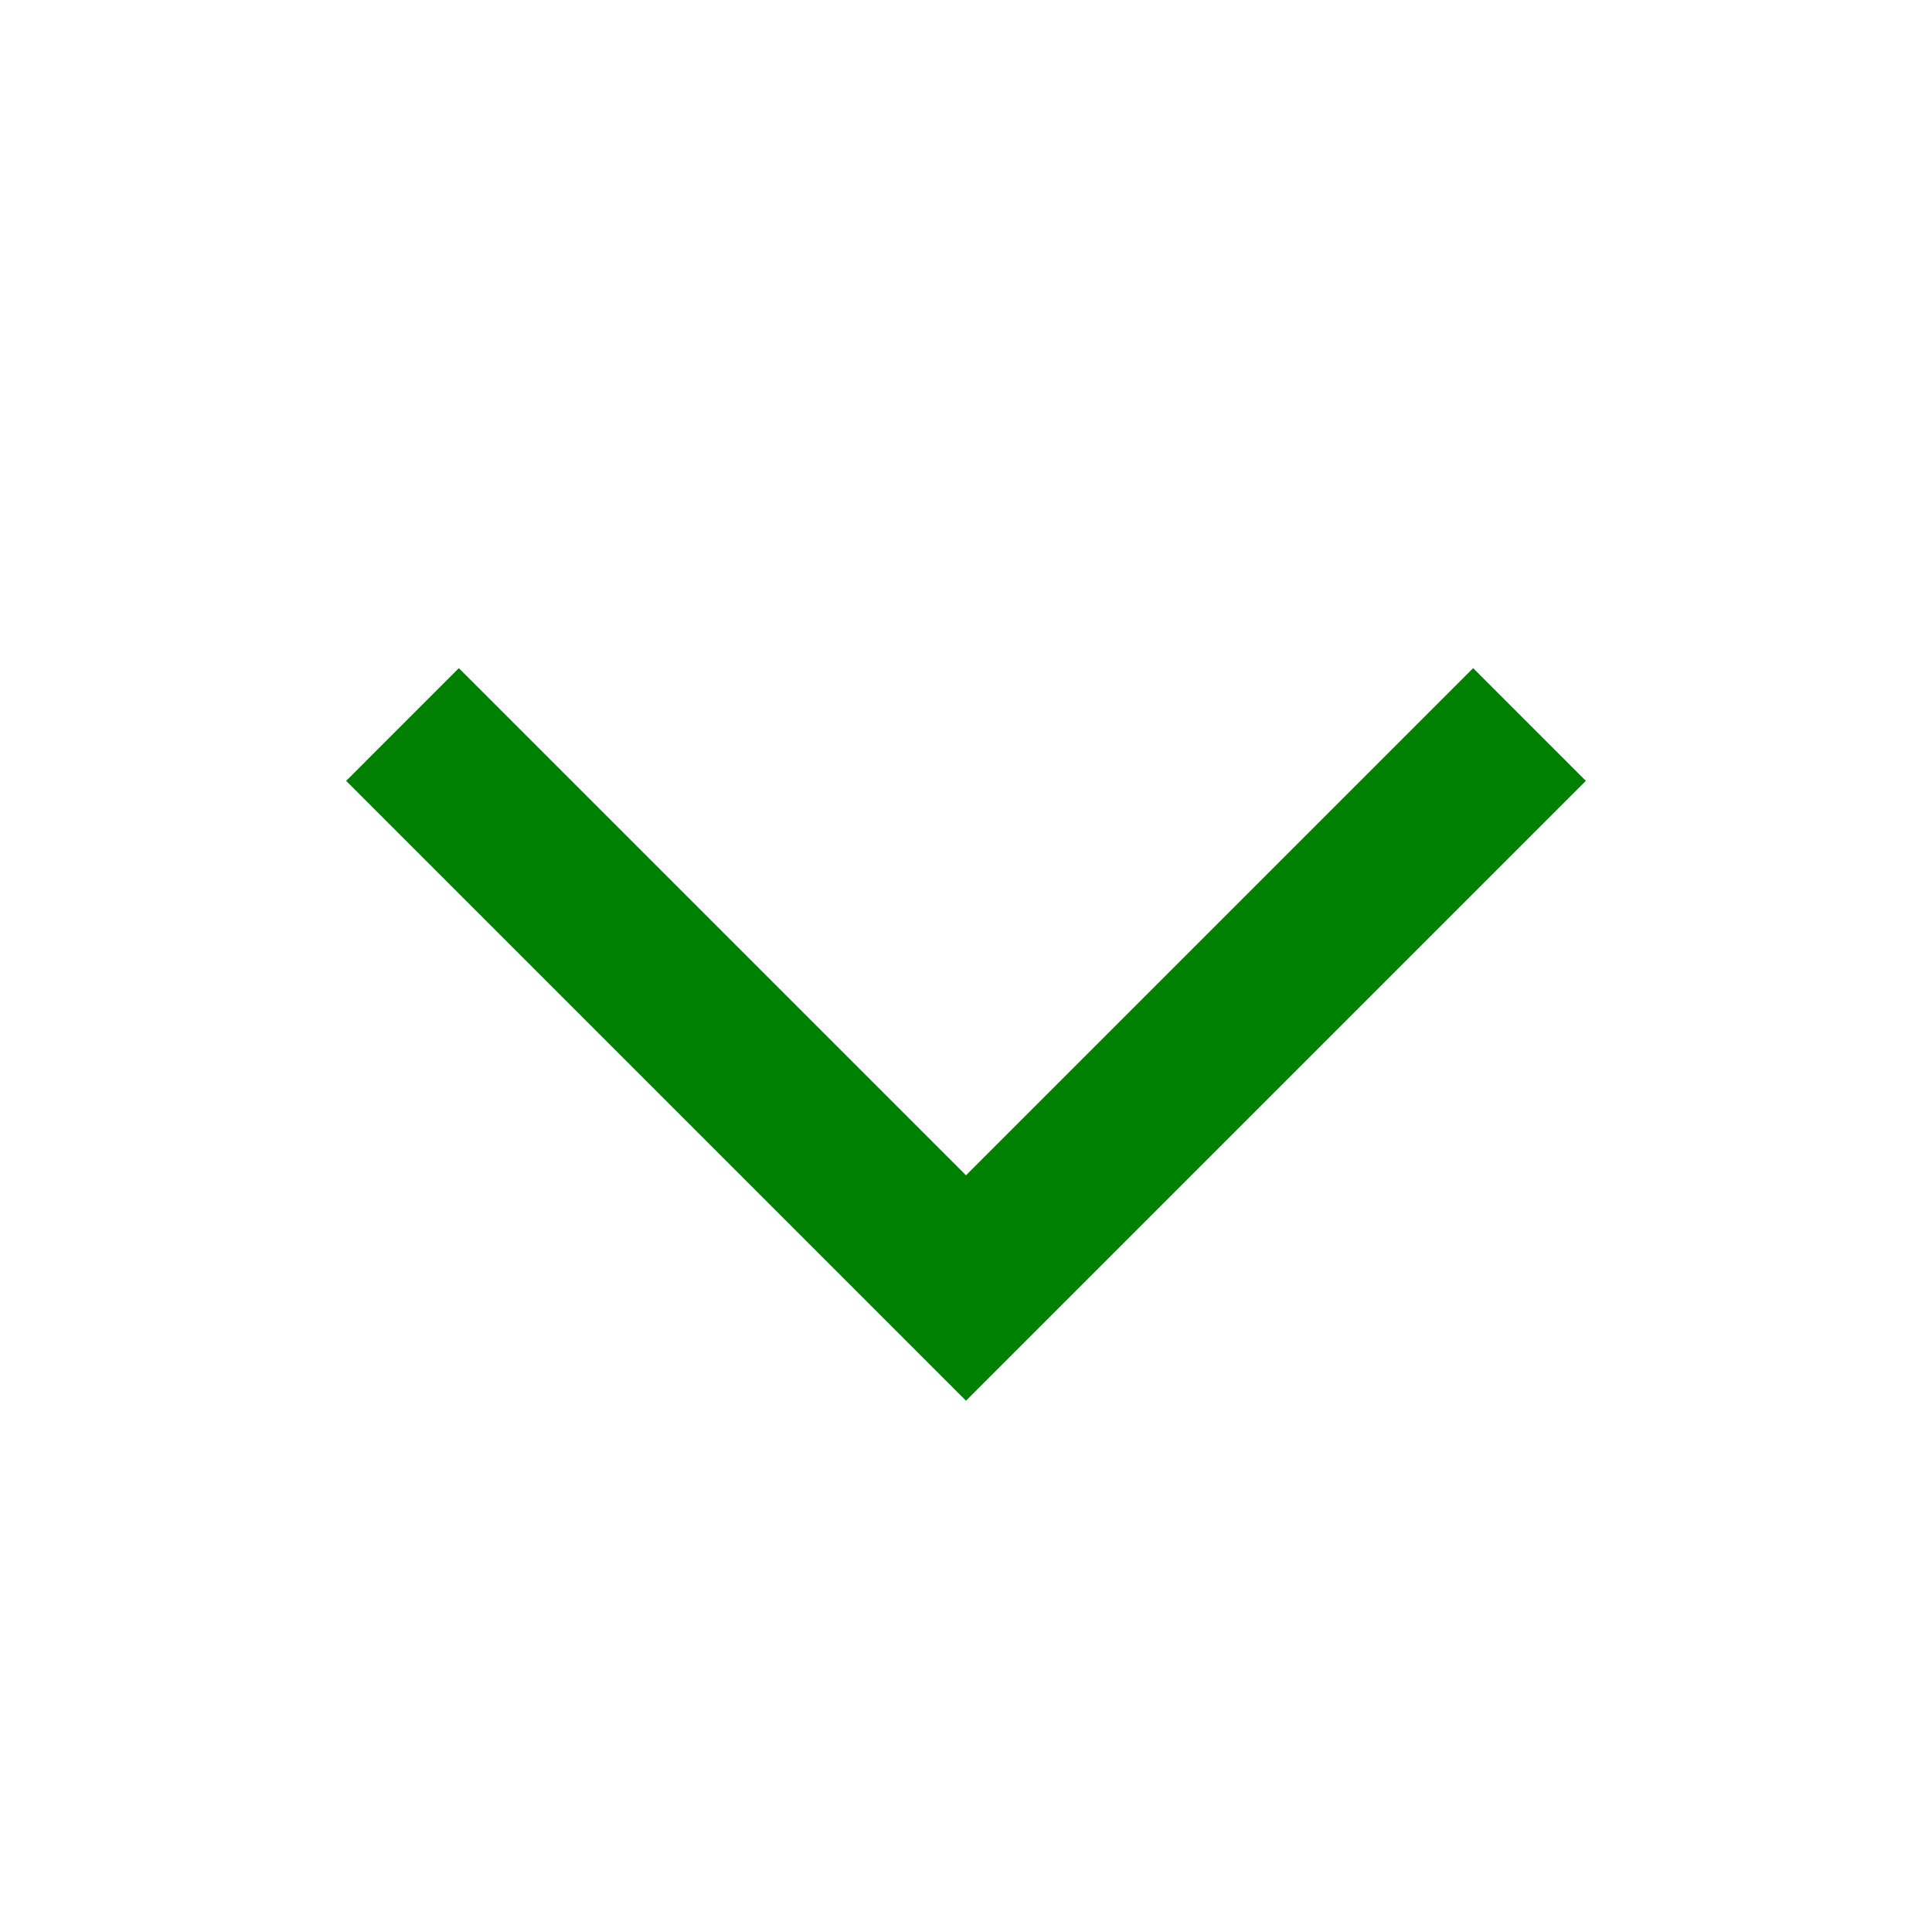 <svg id="Layer_1" xmlns="http://www.w3.org/2000/svg" fill="green" xmlns:xlink="http://www.w3.org/1999/xlink" x="0px" y="0px" width="24px" height="24px" viewBox="0 0 24 24" enable-background="new 0 0 24 24" xml:space="preserve"><rect y="0" fill="none" width="24" height="24"></rect><rect y="0" fill="none" width="24" height="24"></rect><rect y="0" fill="none" width="24" height="24"></rect><g><polygon points="19.7,9.7 12,17.4 4.3,9.7 5.7,8.3 12,14.6 18.3,8.3  "></polygon></g></svg>